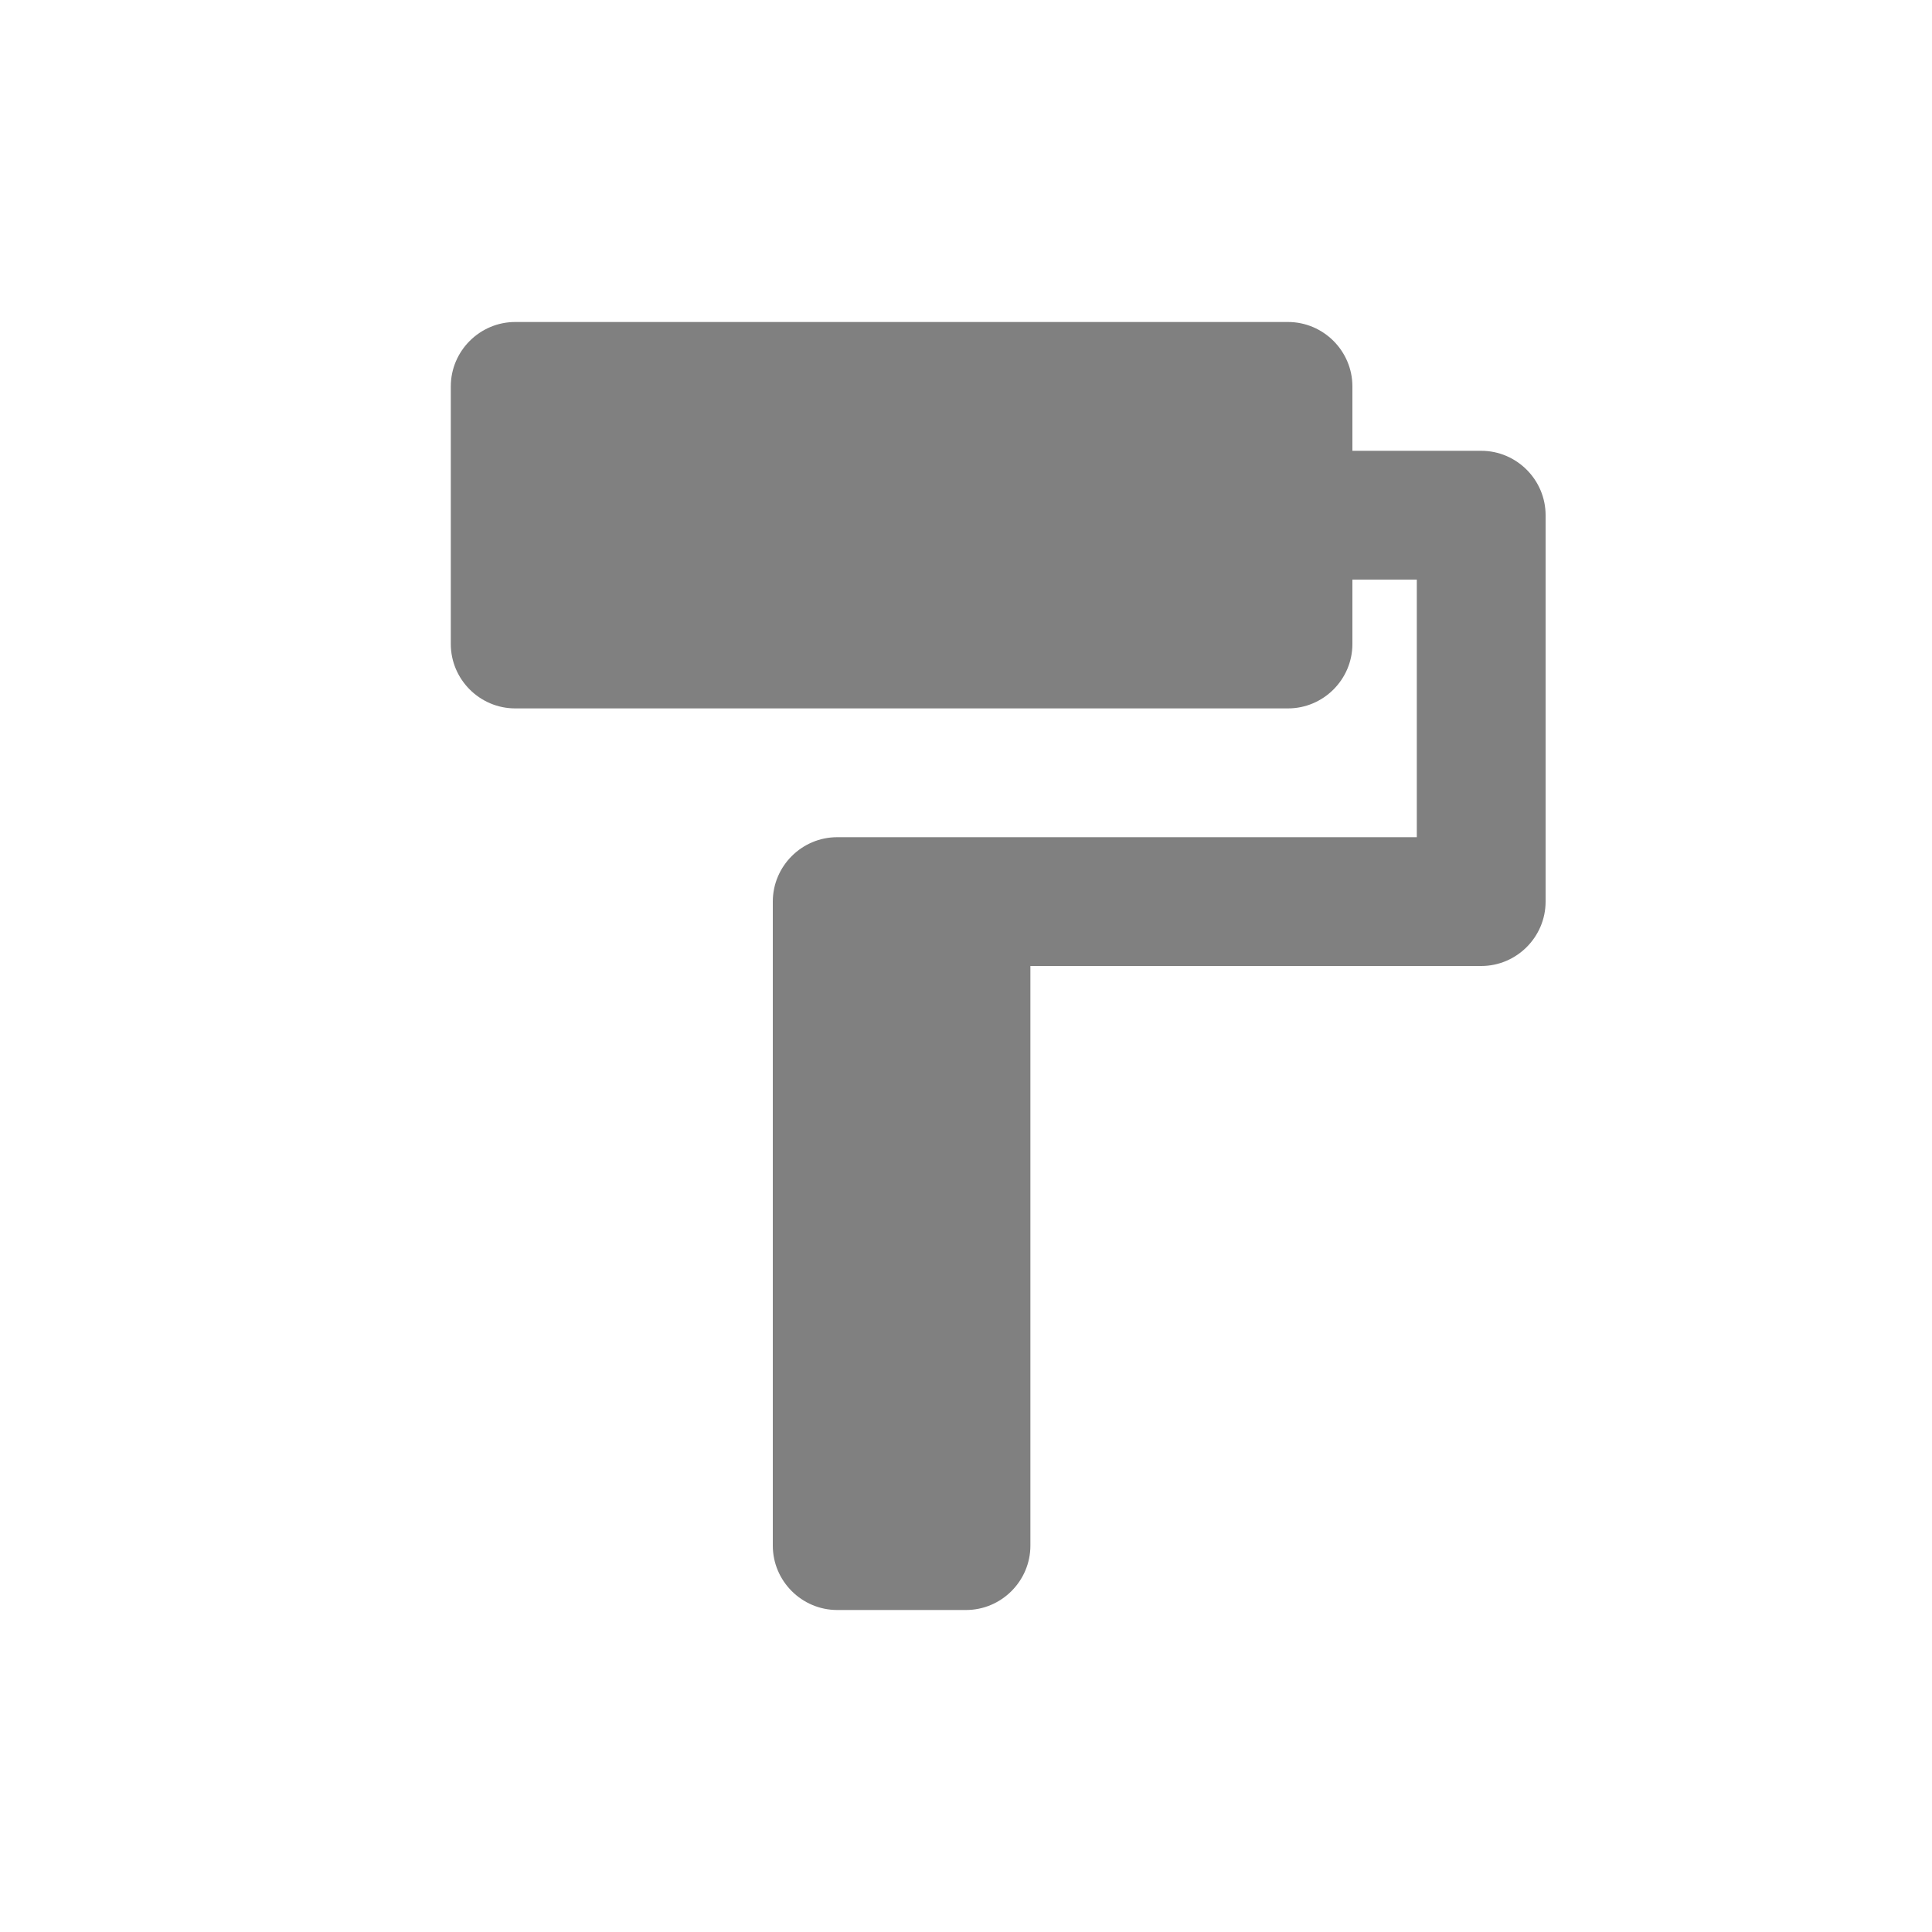 <svg width="24" height="24" viewBox="0 0 24 24" fill="none" xmlns="http://www.w3.org/2000/svg">
<path fill-rule="evenodd" clip-rule="evenodd" d="M16.8 5.6V4.8C16.8 4.36 16.44 4 16 4H6.4C5.96 4 5.6 4.36 5.6 4.8V8C5.6 8.44 5.96 8.8 6.4 8.8H16C16.44 8.8 16.8 8.44 16.8 8V7.2H17.6V10.4H10.4C9.96 10.4 9.6 10.76 9.6 11.2V19.2C9.6 19.64 9.96 20 10.4 20H12C12.44 20 12.8 19.64 12.8 19.2V12H18.4C18.84 12 19.2 11.64 19.2 11.2V6.4C19.2 5.96 18.84 5.6 18.4 5.6H16.8Z" fill="#808080"/>
</svg>
